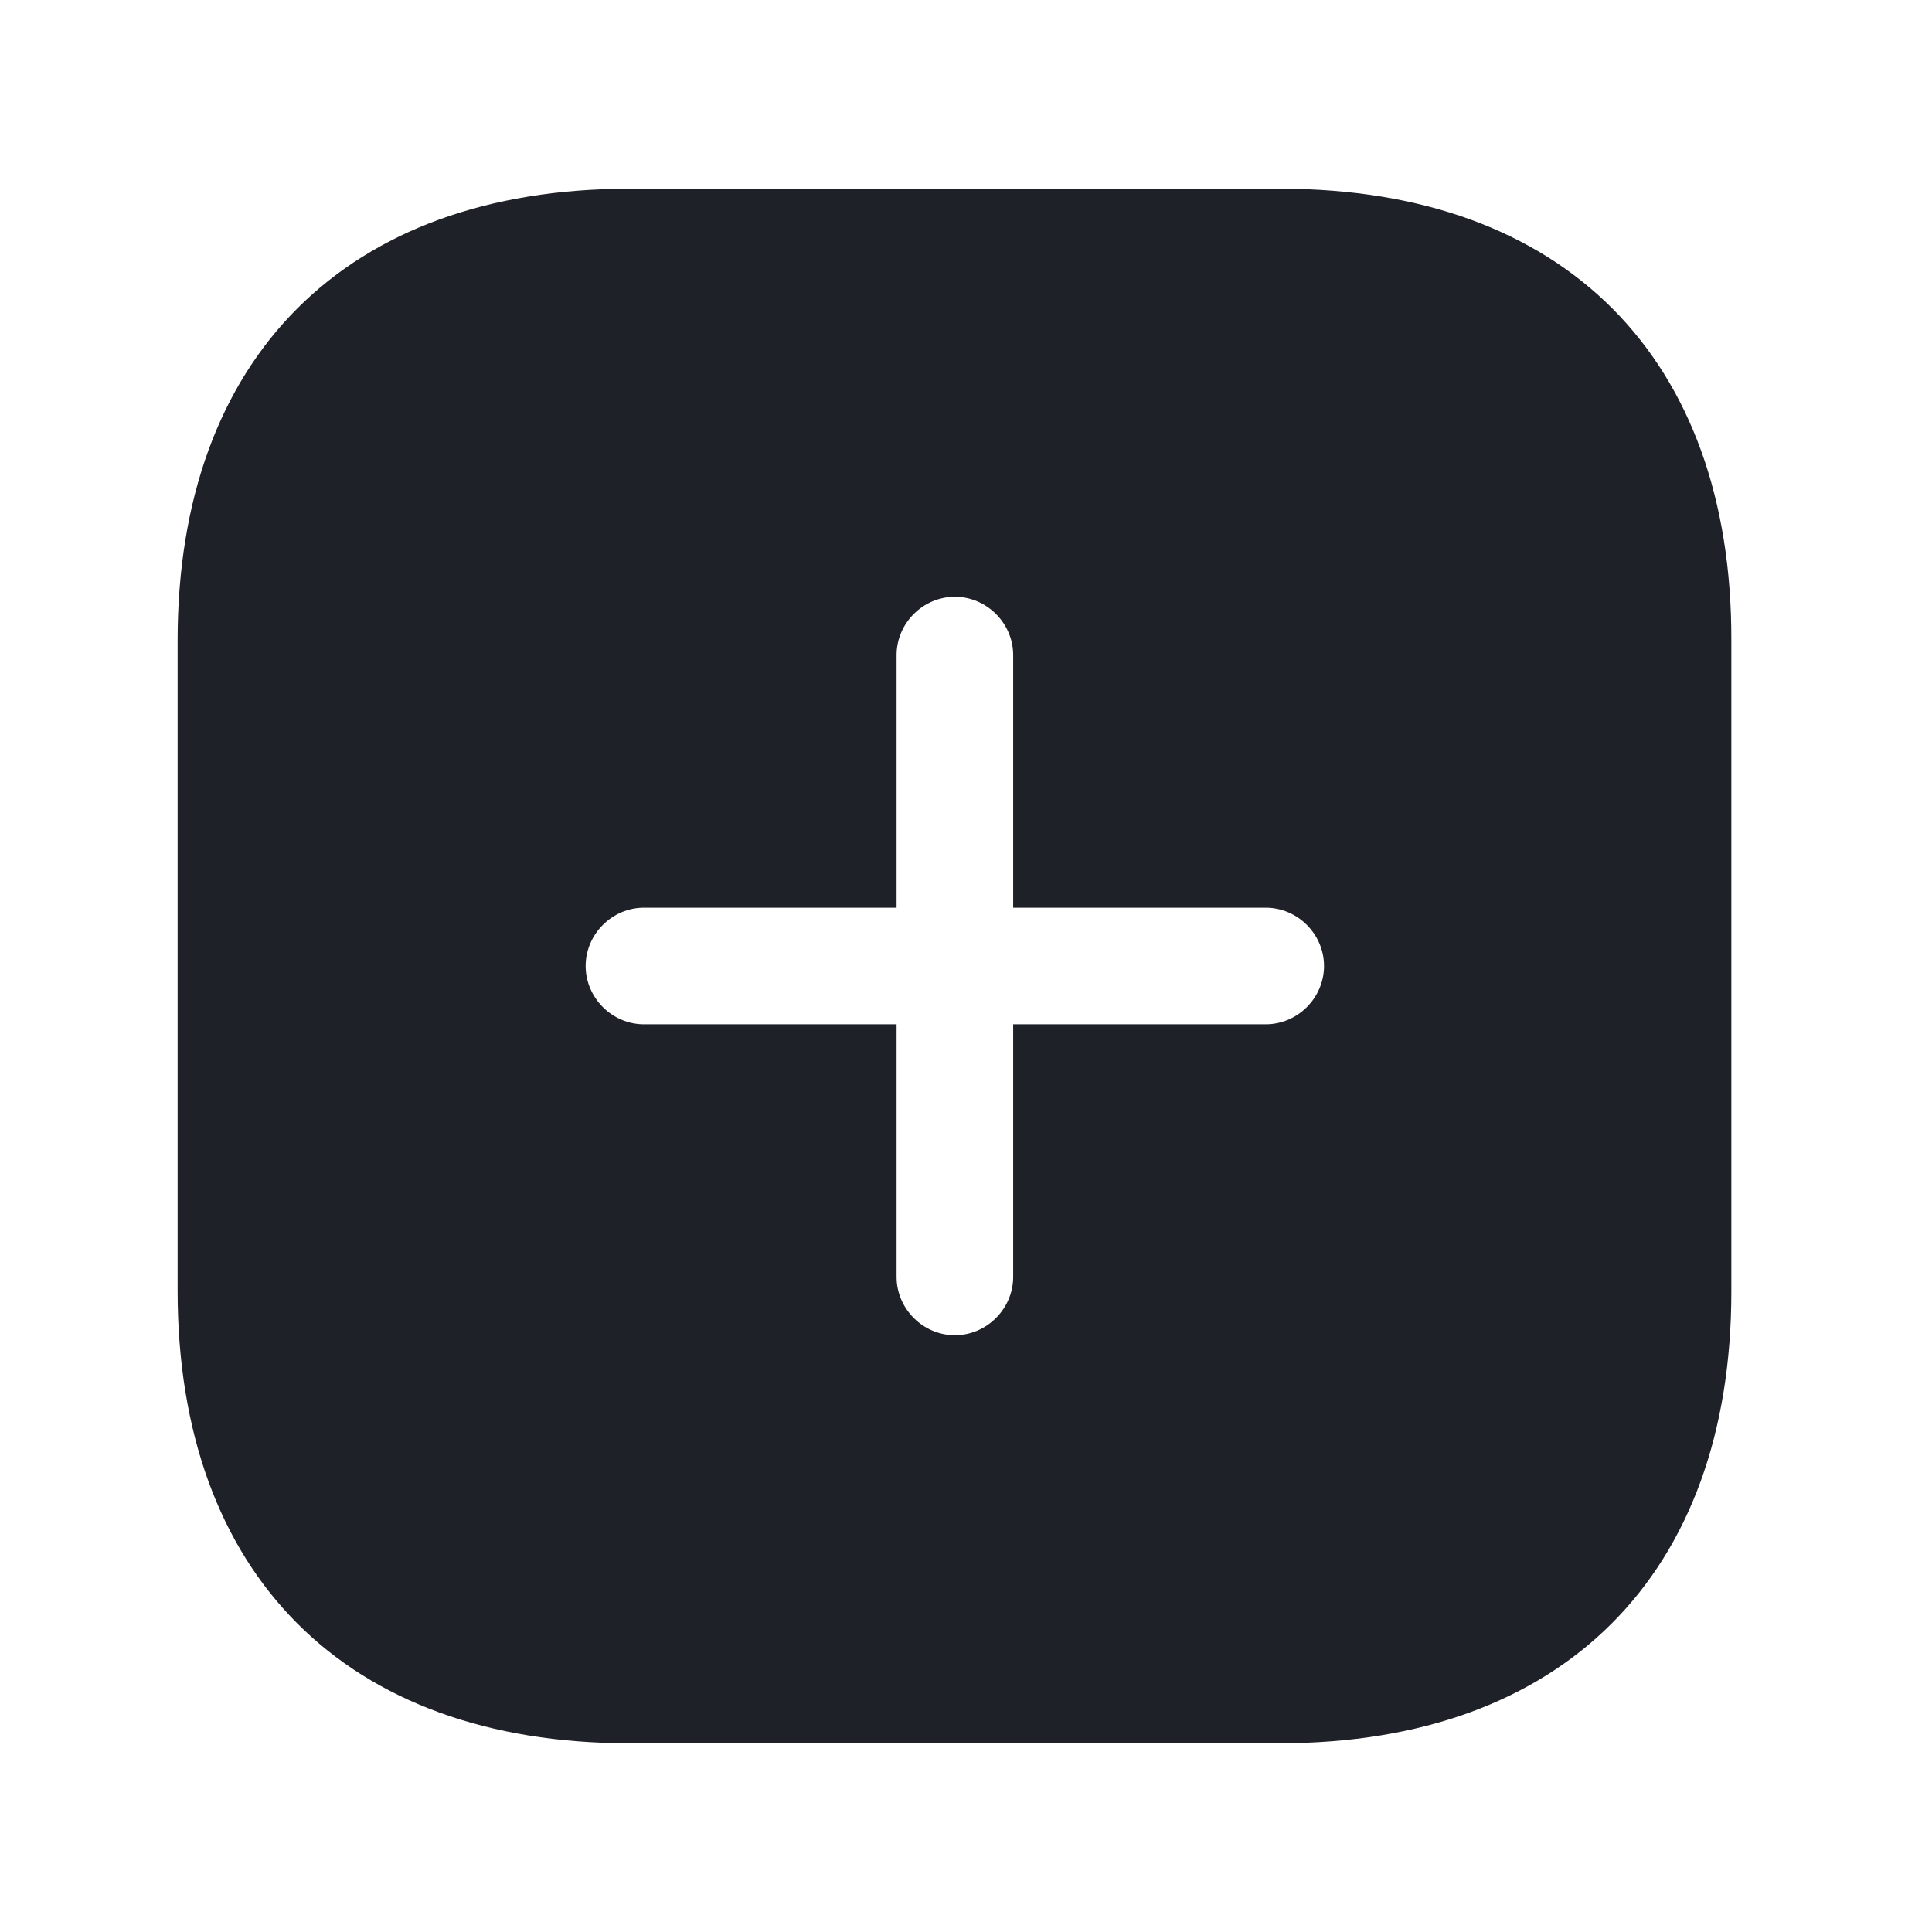 <svg class="w-full h-full" width="24" height="24" viewBox="0 0 29 28" fill="currentColor" xmlns="http://www.w3.org/2000/svg"><path d="M19.221 2.333H9.444C5.198 2.333 2.666 4.865 2.666 9.112V18.877C2.666 23.135 5.198 25.667 9.444 25.667H19.209C23.456 25.667 25.988 23.135 25.988 18.888V9.112C25.999 4.865 23.468 2.333 19.221 2.333ZM18.999 14.875H15.208V18.667C15.208 19.145 14.811 19.542 14.333 19.542C13.854 19.542 13.458 19.145 13.458 18.667V14.875H9.666C9.188 14.875 8.791 14.478 8.791 14C8.791 13.522 9.188 13.125 9.666 13.125H13.458V9.333C13.458 8.855 13.854 8.458 14.333 8.458C14.811 8.458 15.208 8.855 15.208 9.333V13.125H18.999C19.478 13.125 19.874 13.522 19.874 14C19.874 14.478 19.478 14.875 18.999 14.875Z" fill="#1F2128"></path></svg>
